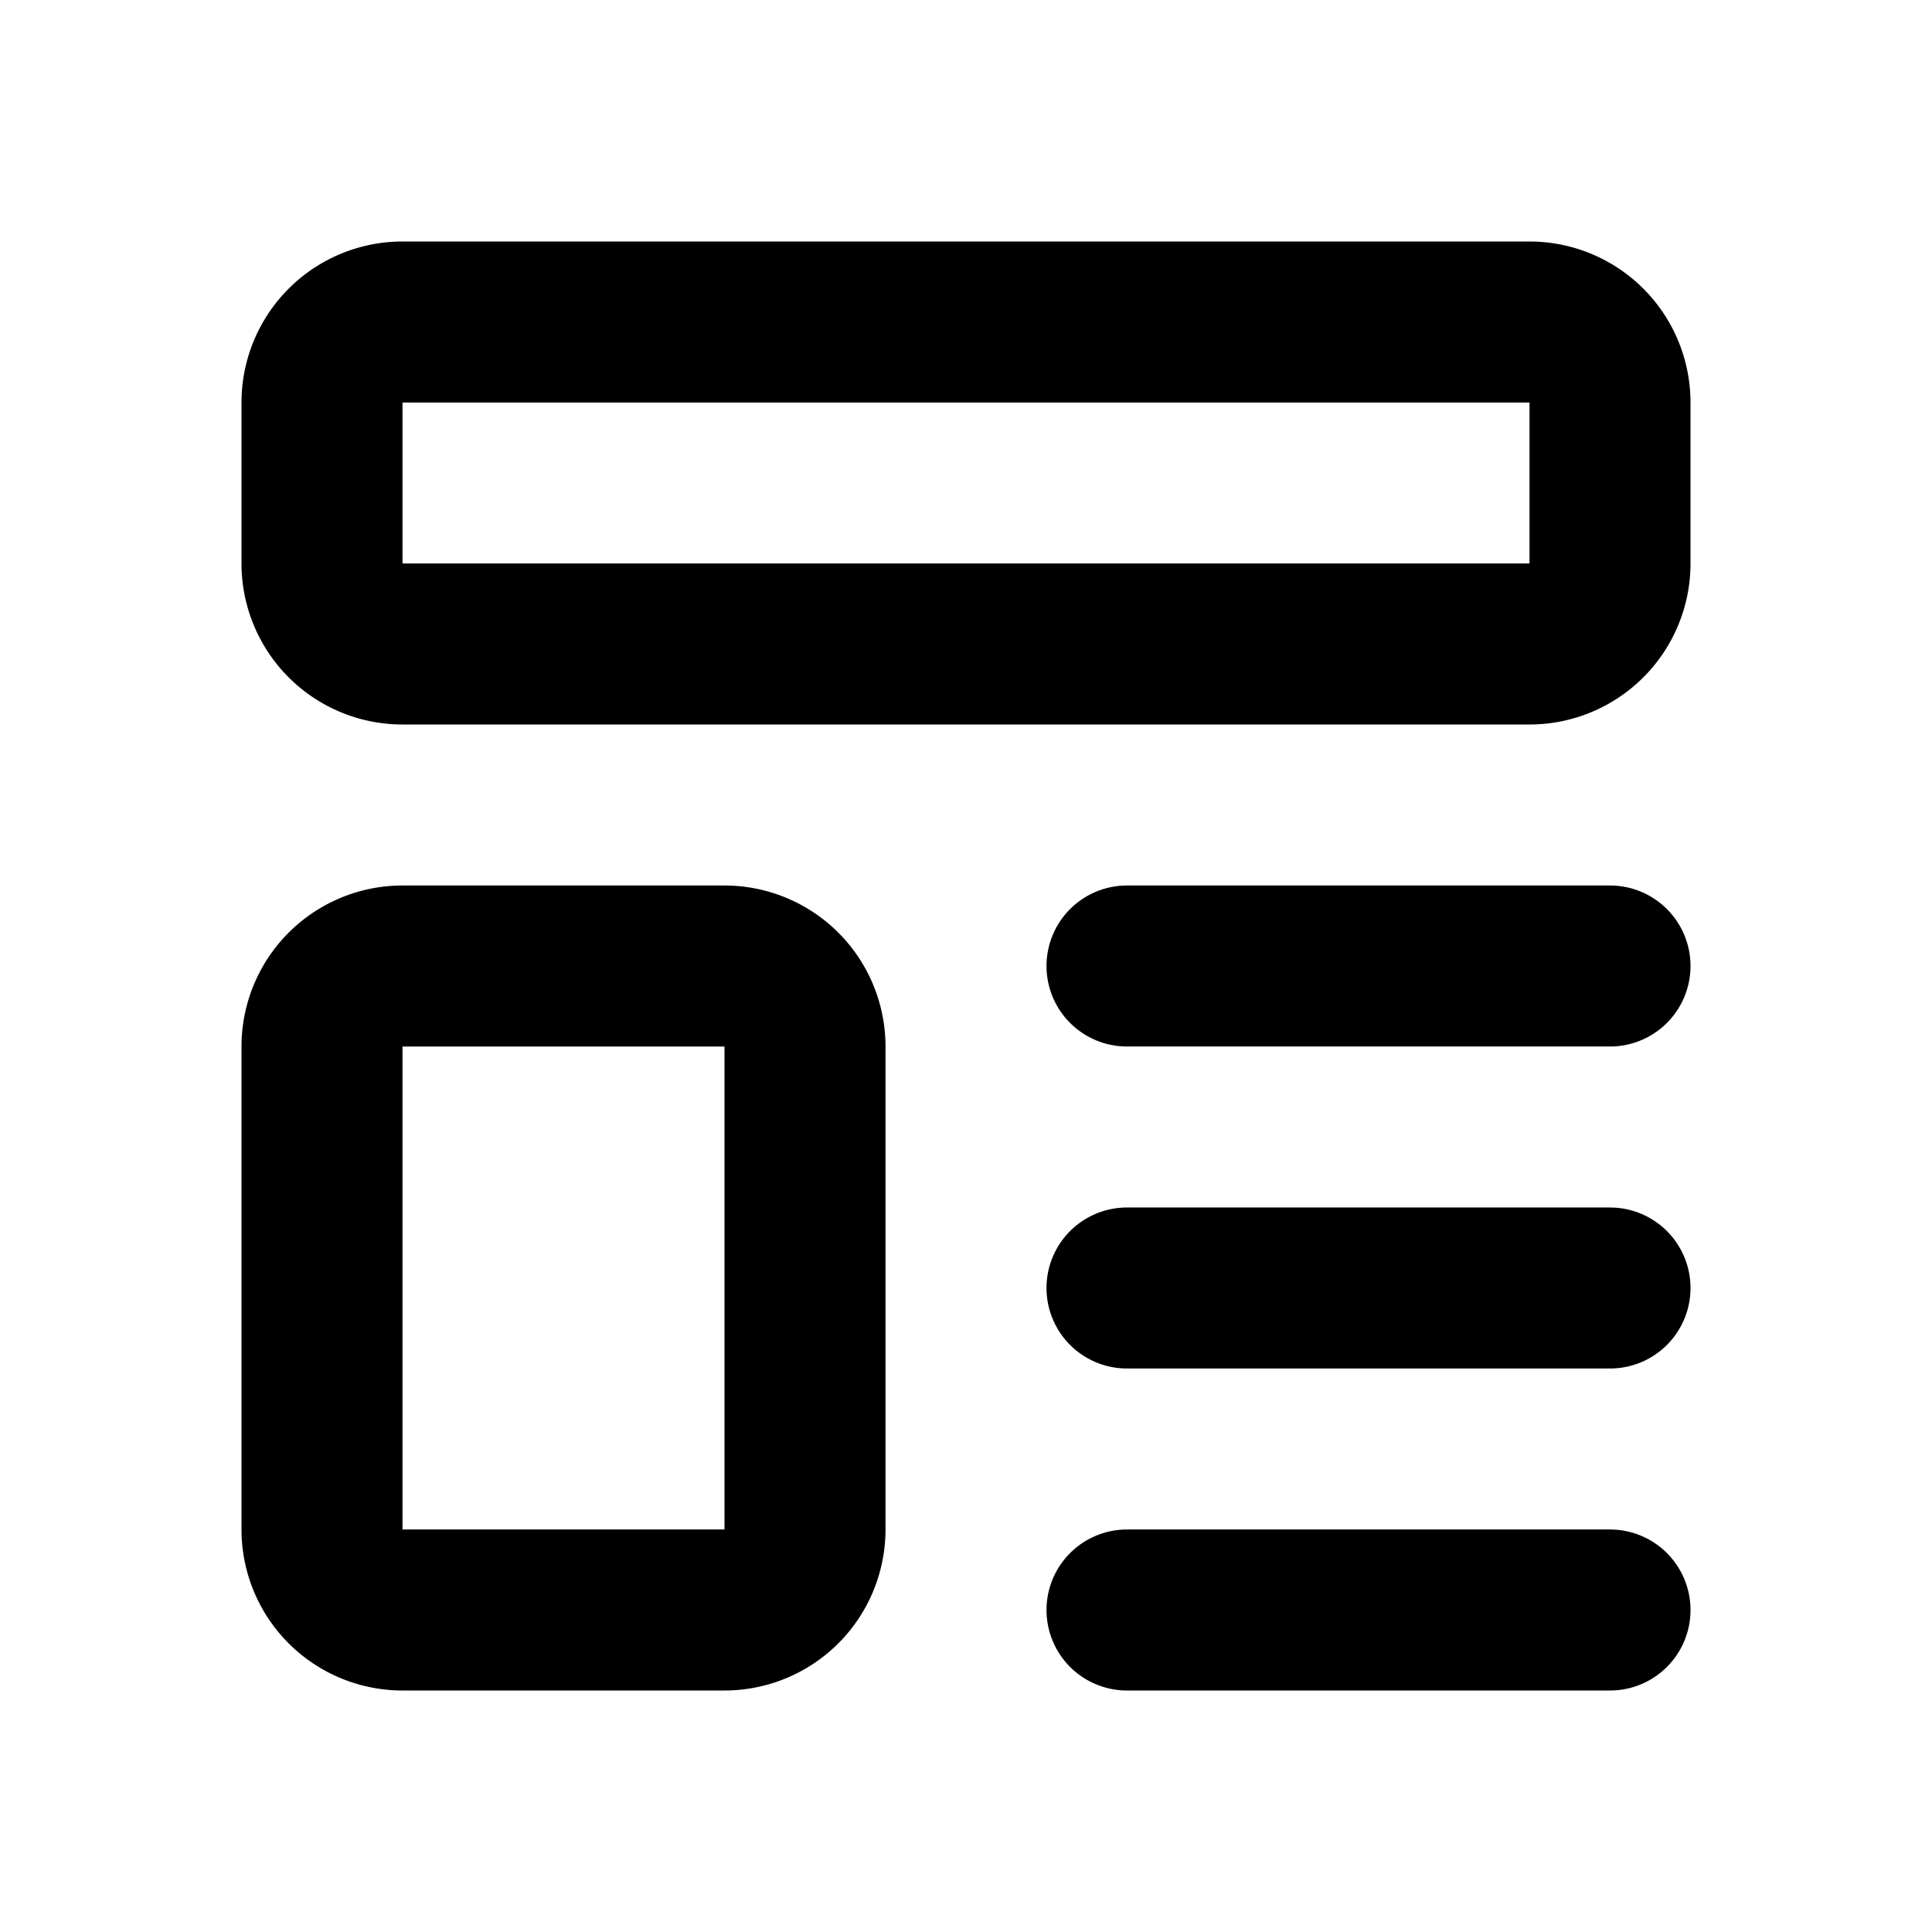 <svg xmlns="http://www.w3.org/2000/svg" stroke-width="2" stroke="currentColor" fill="none" stroke-linecap="round" stroke-linejoin="round" viewBox="0 0 24 24" width="20" height="20"><path stroke="none" d="M0 0h24v24H0z"/><path d="M4 5a1 1 0 011-1h14a1 1 0 011 1v2a1 1 0 01-1 1H5a1 1 0 01-1-1zm0 8a1 1 0 011-1h4a1 1 0 011 1v6a1 1 0 01-1 1H5a1 1 0 01-1-1zm10-1h6m-6 4h6m-6 4h6"/></svg>